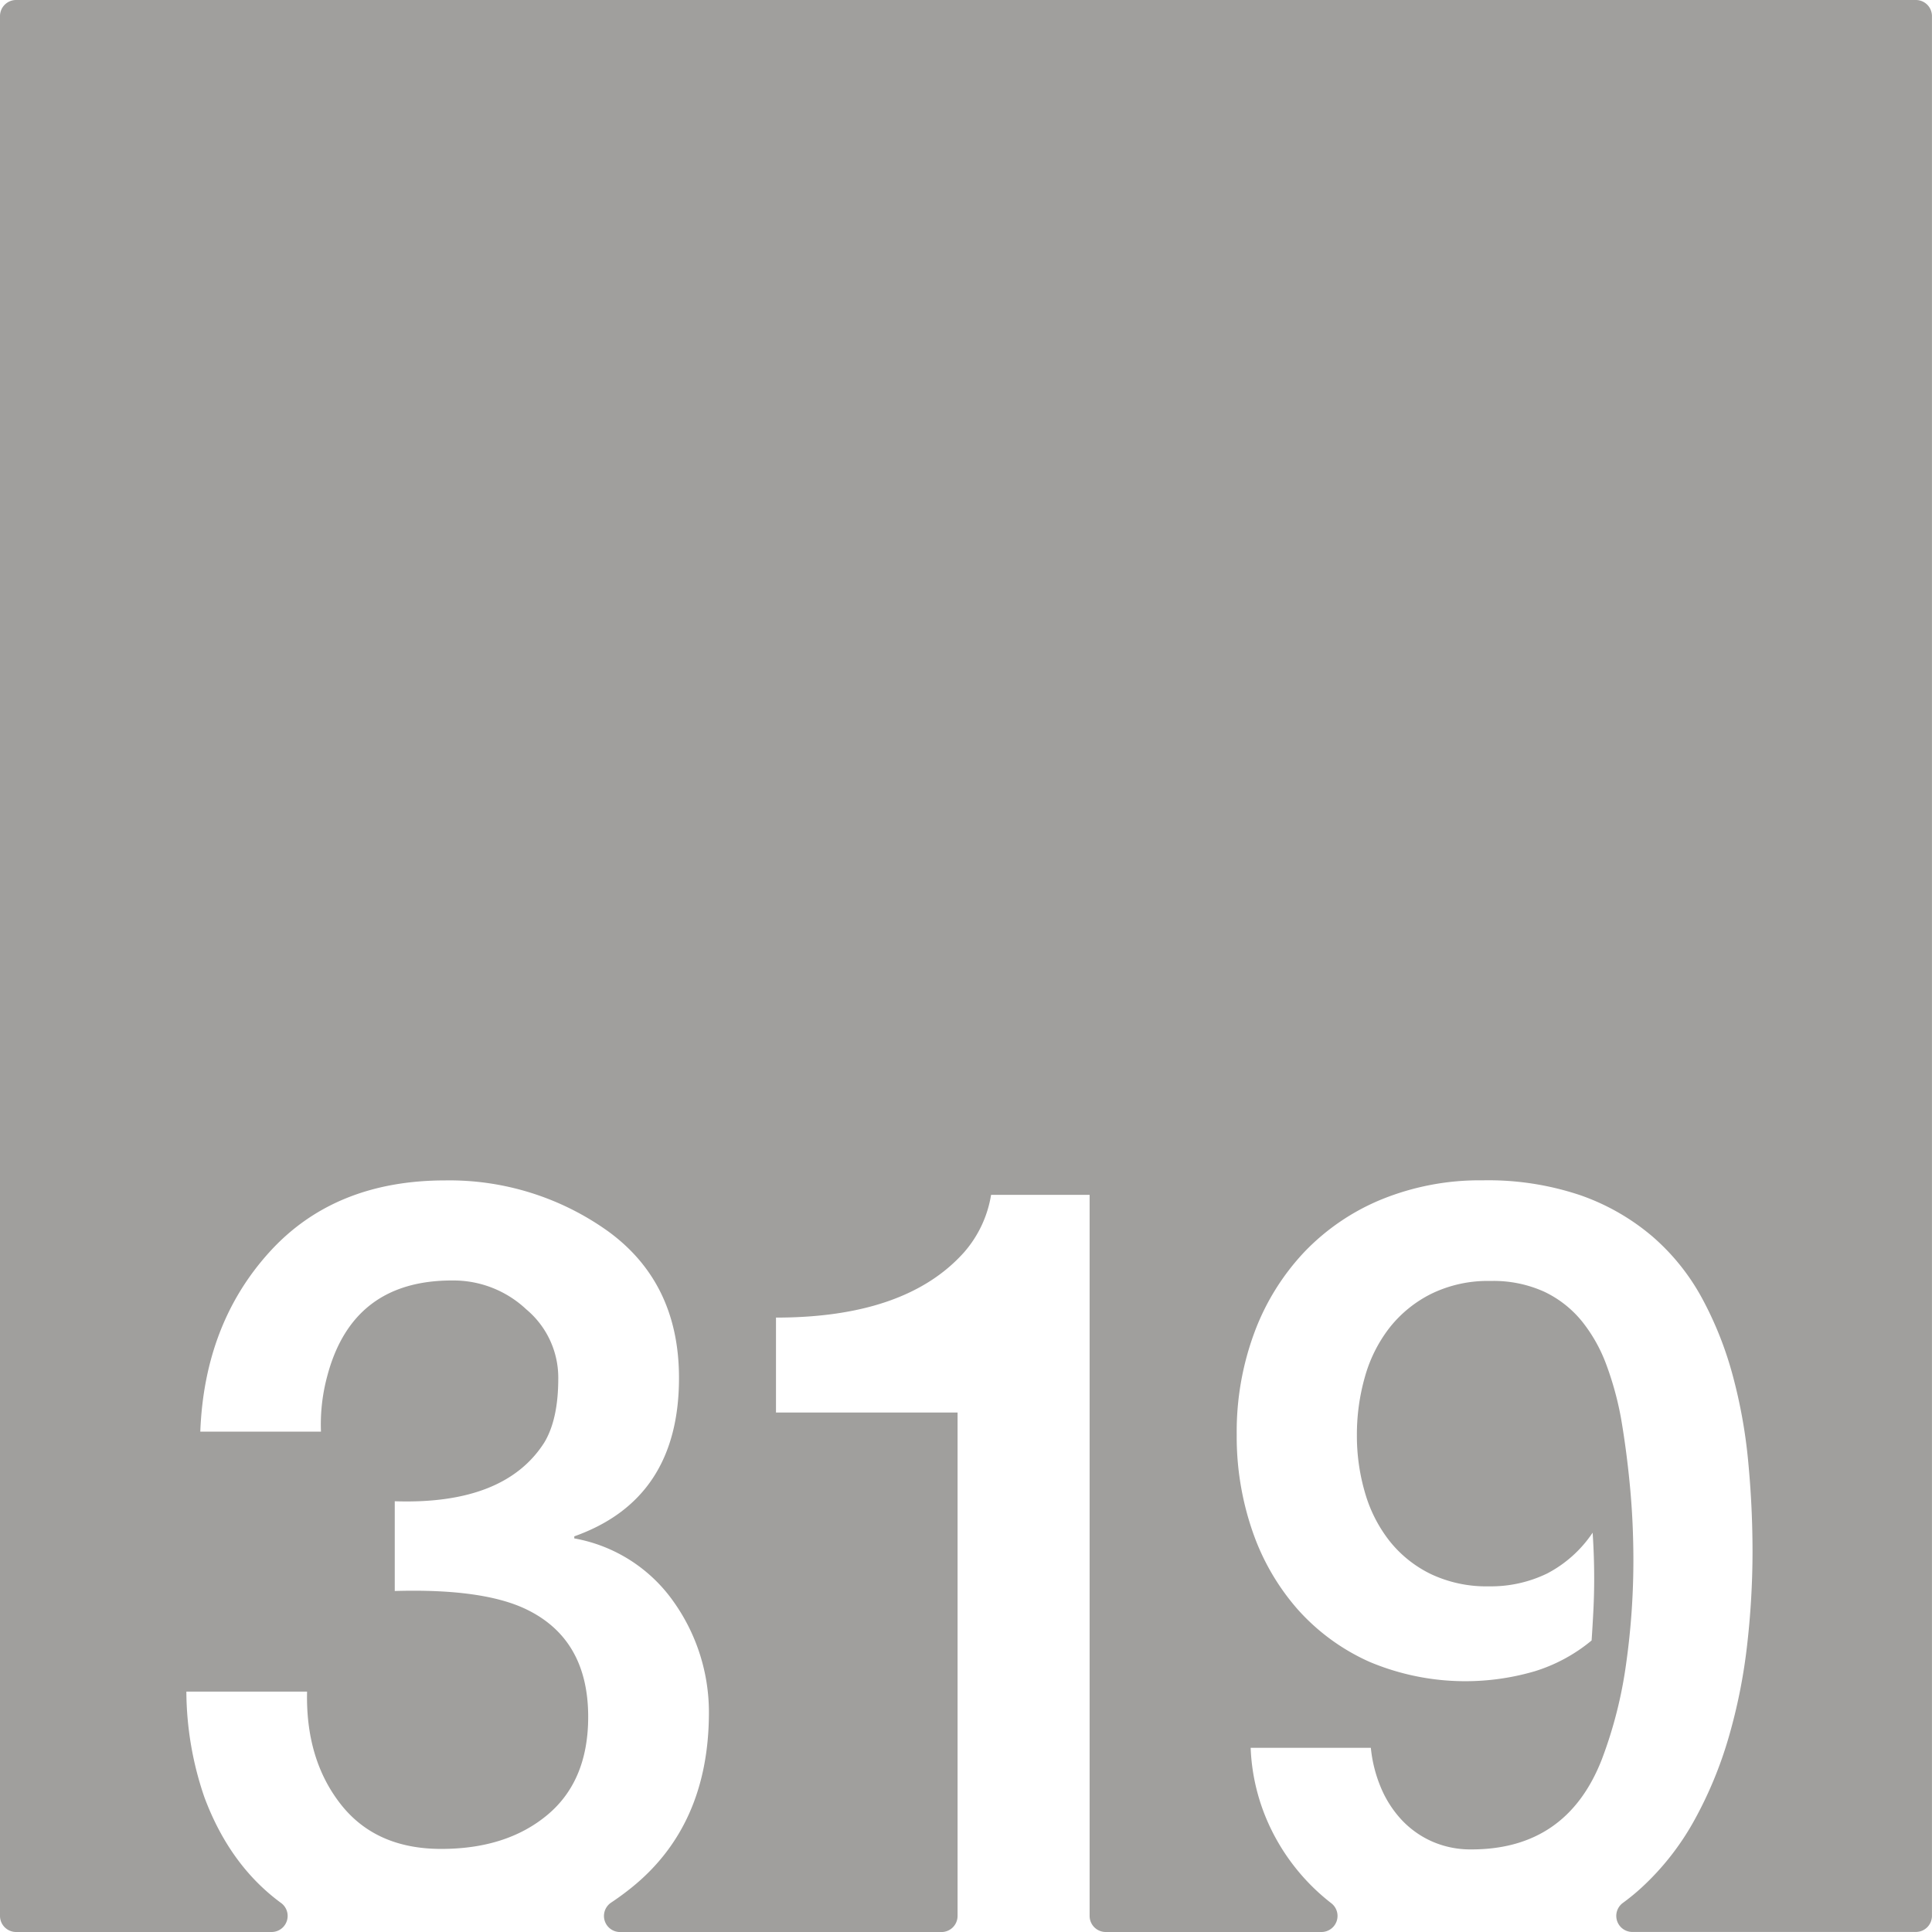 <svg xmlns="http://www.w3.org/2000/svg" width="120mm" height="120mm" viewBox="0 0 340.157 340.157">
  <g id="Zimmernummer">
      <g id="Z-03-319-E">
        <path fill="#A09f9d" stroke="none" d="M337.323,0H2.835A2.835,2.835,0,0,0,0,2.835V337.323a2.834,2.834,0,0,0,2.834,2.834H47.813a2.828,2.828,0,0,0,1.672-5.111q-9.015-6.613-13.493-18.6a57.88,57.88,0,0,1-3.179-18.618H54.065q-.271,11.9,5.9,19.8t17.71,7.9q11.534,0,18.709-5.994t7.175-17.256q0-13.623-10.807-18.89-7.629-3.724-23.25-3.27v-15.8q19.344.636,26.338-10.353,2.451-4.088,2.452-11.262a15.676,15.676,0,0,0-5.631-12.17,18.7,18.7,0,0,0-12.9-5.086q-17.709-.089-22.16,16.893a32.573,32.573,0,0,0-1.09,9.718H35.265q.726-18.982,12.17-31.606t30.97-12.624a47.989,47.989,0,0,1,28.7,8.991q12.441,9.083,12.443,25.793,0,21.344-18.437,27.882v.364a27.205,27.205,0,0,1,17.438,11.08,33.61,33.61,0,0,1,6.266,19.8q-.091,19.708-13.623,30.607-1.746,1.406-3.586,2.629a2.829,2.829,0,0,0,1.564,5.189h56.589a2.835,2.835,0,0,0,2.835-2.834v-88.63H136.624V231.982q22.887,0,33.149-11.534a20.3,20.3,0,0,0,4.723-10.081h17.347V337.323a2.834,2.834,0,0,0,2.834,2.834h37.976a2.829,2.829,0,0,0,1.768-5.045q-1.2-.93-2.327-1.956a37.058,37.058,0,0,1-8.355-11.217,35.751,35.751,0,0,1-3.542-14.212h21.161a24.045,24.045,0,0,0,1.726,6.9,19.2,19.2,0,0,0,3.633,5.722,16.486,16.486,0,0,0,5.4,3.86,16.767,16.767,0,0,0,6.947,1.407q16.8,0,22.978-15.893a76.742,76.742,0,0,0,4.268-16.848,129.815,129.815,0,0,0,1.272-18.118q0-6.629-.59-12.943t-1.59-12.124a55.987,55.987,0,0,0-2.543-9.309,27.287,27.287,0,0,0-4.313-7.719,19.085,19.085,0,0,0-6.63-5.223,21.673,21.673,0,0,0-9.492-1.907,22.7,22.7,0,0,0-10.444,2.271,21.656,21.656,0,0,0-7.356,5.994,25.092,25.092,0,0,0-4.314,8.628,36.99,36.99,0,0,0-1.408,10.262,35.446,35.446,0,0,0,1.453,10.217,24.764,24.764,0,0,0,4.359,8.492,20.981,20.981,0,0,0,7.266,5.768,22.872,22.872,0,0,0,10.172,2.134,22.637,22.637,0,0,0,10.263-2.271,21.746,21.746,0,0,0,7.992-7.175q.273,4.088.272,8.084,0,2.814-.135,5.494t-.319,5.4a29.1,29.1,0,0,1-9.944,5.4,43.48,43.48,0,0,1-29.153-1.635,37.231,37.231,0,0,1-12.67-9.263,41,41,0,0,1-7.947-13.76,50.973,50.973,0,0,1-2.77-16.983,50.228,50.228,0,0,1,3.134-18.029,41.86,41.86,0,0,1,8.809-14.168,39.632,39.632,0,0,1,13.668-9.263,45.811,45.811,0,0,1,17.71-3.315,50.8,50.8,0,0,1,17.211,2.634,39.709,39.709,0,0,1,12.624,7.22,38.734,38.734,0,0,1,8.719,10.808,62.491,62.491,0,0,1,5.4,13.487,90.385,90.385,0,0,1,2.771,15.257q.77,7.994.771,15.985a144.824,144.824,0,0,1-.953,16.438,97.413,97.413,0,0,1-3.225,16.166,71.033,71.033,0,0,1-6.039,14.622,46.769,46.769,0,0,1-9.309,11.9,37.858,37.858,0,0,1-3.307,2.708,2.829,2.829,0,0,0,1.676,5.11h49.915a2.834,2.834,0,0,0,2.834-2.834V2.835A2.834,2.834,0,0,0,337.323,0Z"/>
      </g>
    </g>
</svg>
